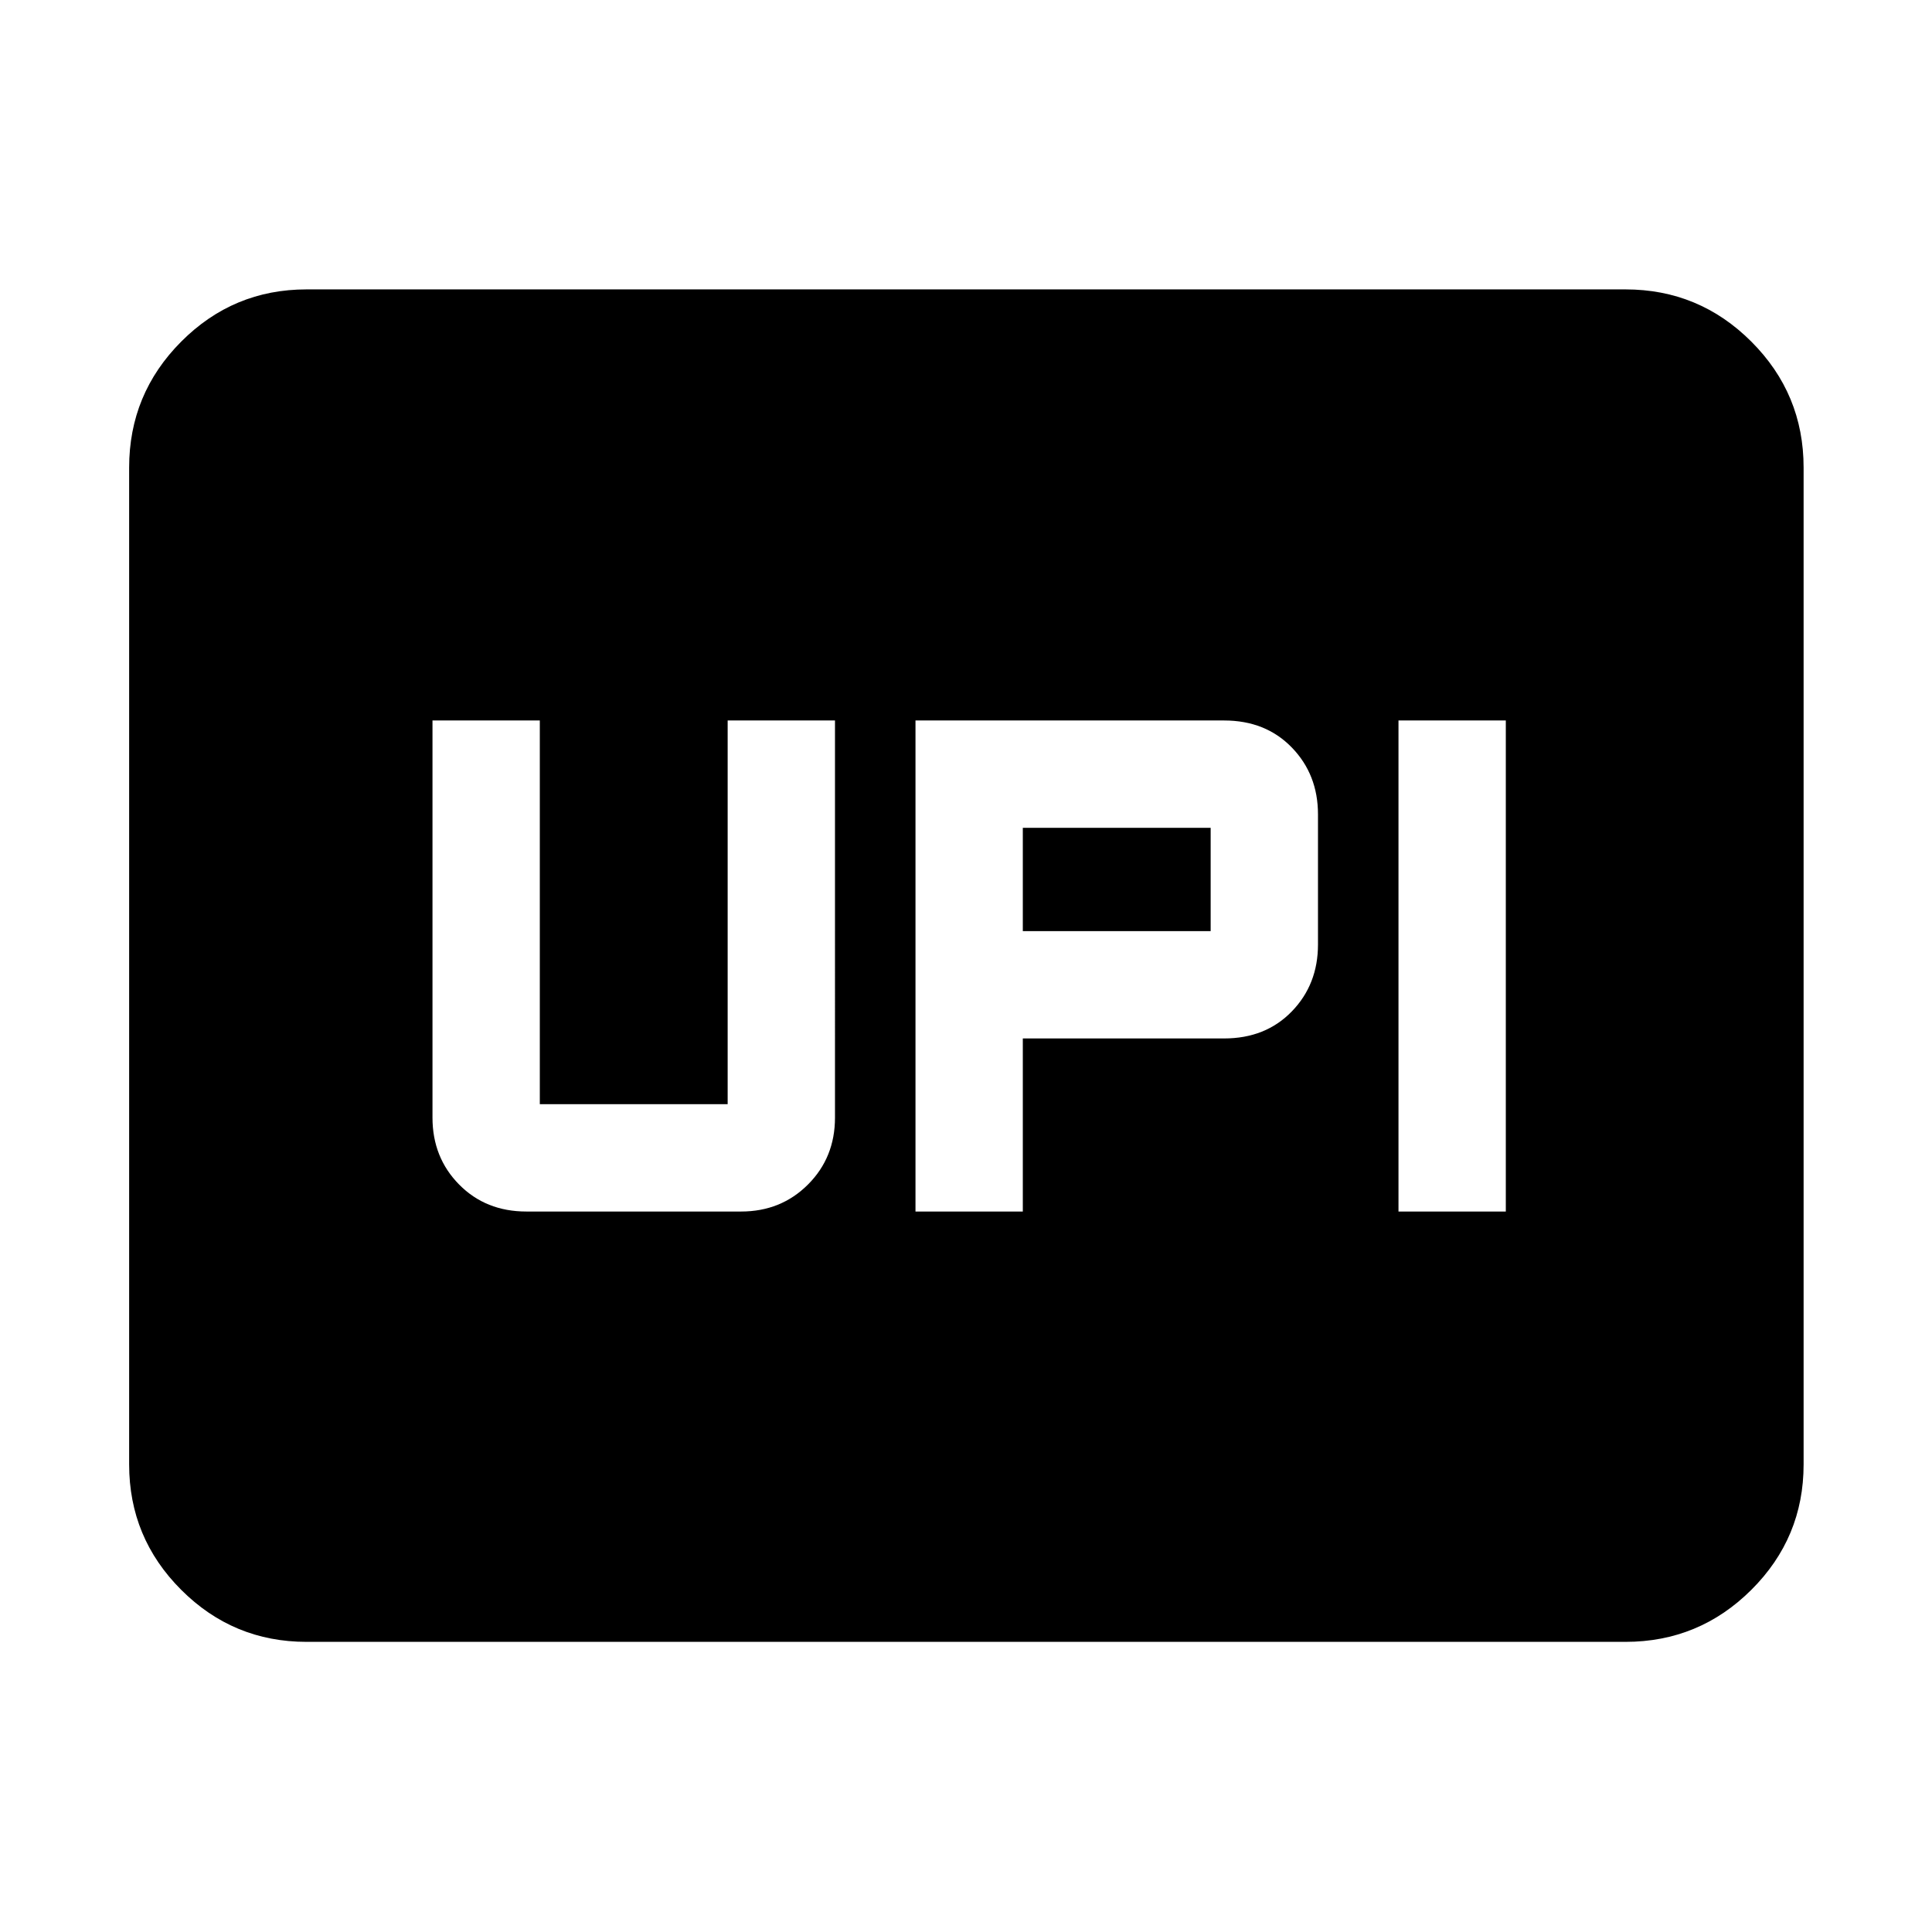 <svg xmlns="http://www.w3.org/2000/svg" height="40" viewBox="0 -960 960 960" width="40"><path d="M454.9-358h53.33v-86h100q20.63 0 33.65-13.42 13.02-13.41 13.02-33.25v-64.66q0-19.84-13.02-33.25Q628.86-602 608.23-602H454.9v244Zm240 0h53.33v-244H694.9v244ZM508.23-497.33v-51.34h93.34v51.34h-93.34ZM261.57-358h106.66q19.84 0 33.25-13.42 13.42-13.41 13.42-33.25V-602h-53.33v190.67h-93.34V-602H214.9v197.33q0 19.84 13.23 33.25Q241.36-358 261.57-358ZM152.32-144.17q-36.44 0-62.29-25.86-25.86-25.85-25.86-62.29v-495.36q0-36.6 25.86-62.56 25.85-25.96 62.29-25.96h655.36q36.6 0 62.56 25.96t25.96 62.56v495.36q0 36.44-25.96 62.29-25.96 25.86-62.56 25.86H152.32Z"/></svg>